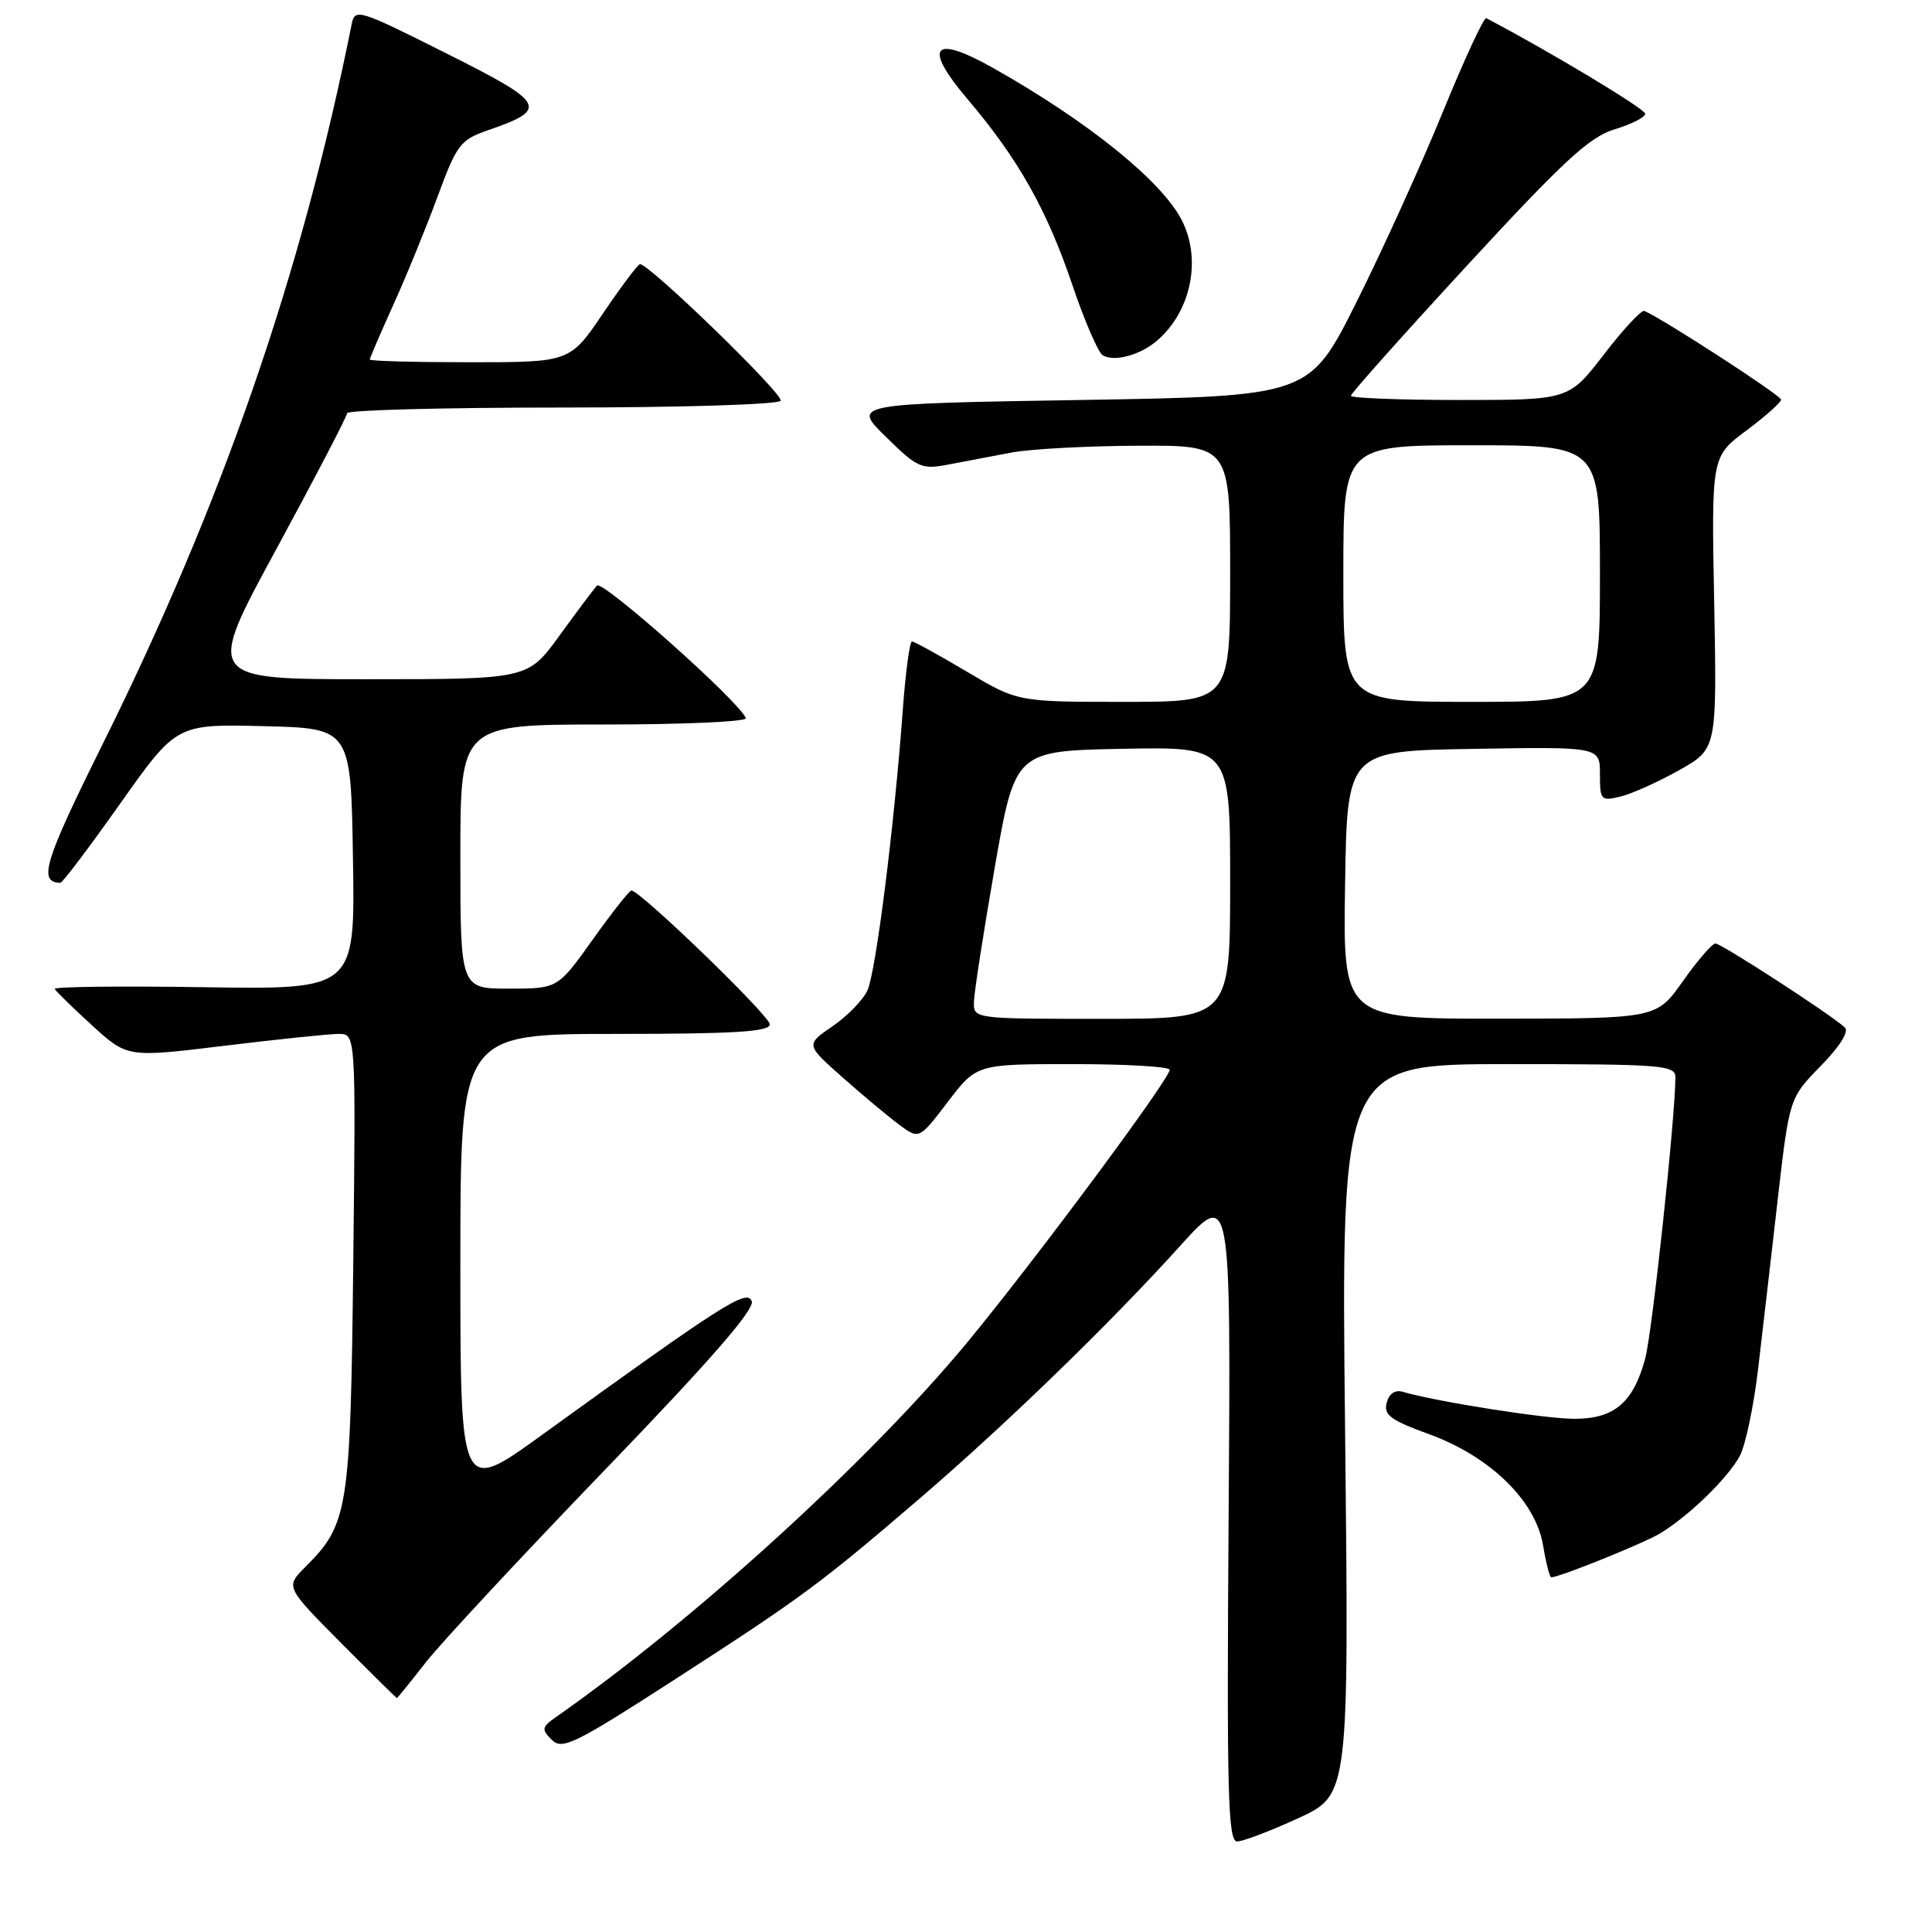 <?xml version="1.0" encoding="UTF-8" standalone="no"?>
<!DOCTYPE svg PUBLIC "-//W3C//DTD SVG 1.1//EN" "http://www.w3.org/Graphics/SVG/1.1/DTD/svg11.dtd" >
<svg xmlns="http://www.w3.org/2000/svg" xmlns:xlink="http://www.w3.org/1999/xlink" version="1.1" viewBox="0 0 256 256">
 <g >
 <path fill="currentColor"
d=" M 172.05 240.91 C 178.75 237.82 178.75 237.82 178.23 189.41 C 177.70 141.00 177.70 141.00 199.85 141.00 C 220.28 141.00 222.00 141.14 222.00 142.75 C 221.98 148.12 218.93 176.53 218.00 180.01 C 216.42 185.86 213.91 188.00 208.61 188.00 C 204.74 188.00 190.33 185.73 185.87 184.42 C 184.85 184.12 184.06 184.67 183.74 185.88 C 183.32 187.49 184.27 188.19 189.37 190.04 C 197.44 192.98 203.47 198.85 204.46 204.75 C 204.85 207.09 205.34 209.00 205.55 209.00 C 206.65 209.00 217.86 204.47 220.00 203.17 C 223.88 200.80 229.03 195.77 230.55 192.88 C 231.30 191.43 232.39 186.26 232.96 181.38 C 233.54 176.49 234.70 166.43 235.55 159.00 C 237.10 145.50 237.10 145.50 241.25 141.25 C 243.79 138.67 245.04 136.67 244.45 136.14 C 242.48 134.35 228.06 125.00 227.30 125.02 C 226.86 125.03 224.93 127.27 223.00 130.00 C 219.50 134.96 219.50 134.96 198.73 134.98 C 177.95 135.00 177.95 135.00 178.23 117.25 C 178.50 99.50 178.50 99.50 195.25 99.23 C 212.00 98.95 212.00 98.95 212.00 102.58 C 212.00 106.04 212.13 106.18 214.75 105.54 C 216.26 105.17 219.75 103.60 222.50 102.05 C 227.50 99.24 227.50 99.24 227.14 79.87 C 226.77 60.50 226.77 60.50 231.39 57.06 C 233.92 55.17 236.00 53.32 236.00 52.95 C 236.00 52.40 220.42 42.29 217.89 41.20 C 217.51 41.03 215.10 43.62 212.54 46.95 C 207.88 53.00 207.88 53.00 193.44 53.00 C 185.50 53.00 179.00 52.75 179.00 52.44 C 179.00 52.13 185.96 44.33 194.46 35.11 C 207.19 21.30 210.63 18.13 213.96 17.13 C 216.18 16.46 218.00 15.54 218.00 15.07 C 218.00 14.43 205.33 6.81 196.94 2.41 C 196.63 2.25 194.04 7.84 191.18 14.84 C 188.32 21.84 183.17 33.18 179.74 40.03 C 173.50 52.50 173.50 52.50 143.21 53.00 C 112.91 53.50 112.91 53.50 117.39 57.89 C 121.58 62.00 122.11 62.24 125.68 61.55 C 127.78 61.15 131.53 60.44 134.00 59.97 C 136.47 59.50 144.01 59.09 150.75 59.06 C 163.00 59.00 163.00 59.00 163.00 76.00 C 163.00 93.00 163.00 93.00 148.92 93.00 C 134.85 93.00 134.85 93.00 128.12 89.00 C 124.41 86.80 121.14 85.00 120.84 85.00 C 120.53 85.00 119.98 89.16 119.61 94.25 C 118.48 109.59 116.06 128.78 114.94 131.23 C 114.36 132.50 112.28 134.64 110.32 135.98 C 106.75 138.43 106.75 138.43 111.63 142.75 C 114.31 145.12 117.69 147.95 119.15 149.03 C 121.79 150.99 121.79 150.99 125.60 145.99 C 129.41 141.00 129.41 141.00 142.21 141.00 C 149.24 141.00 154.99 141.34 154.99 141.75 C 154.97 143.01 137.02 167.17 128.11 177.94 C 115.19 193.55 91.97 214.70 73.70 227.50 C 71.78 228.84 71.72 229.15 73.11 230.53 C 74.49 231.92 76.12 231.12 89.49 222.49 C 106.28 211.65 108.75 209.82 122.00 198.44 C 133.34 188.70 147.18 175.28 156.39 165.07 C 163.10 157.65 163.10 157.65 162.80 200.82 C 162.54 237.60 162.71 244.00 163.92 244.00 C 164.70 244.00 168.36 242.61 172.05 240.91 Z  M 56.38 220.32 C 58.38 217.75 69.07 206.27 80.11 194.81 C 94.09 180.31 100.02 173.50 99.61 172.42 C 98.97 170.76 95.92 172.71 71.75 190.18 C 61.00 197.95 61.00 197.95 61.00 167.47 C 61.00 137.00 61.00 137.00 81.50 137.00 C 97.39 137.00 102.00 136.71 102.00 135.73 C 102.00 134.59 84.84 118.00 83.66 118.00 C 83.39 118.00 81.09 120.92 78.54 124.50 C 73.90 131.00 73.90 131.00 67.45 131.00 C 61.00 131.00 61.00 131.00 61.00 113.50 C 61.00 96.00 61.00 96.00 80.08 96.00 C 90.58 96.00 99.02 95.62 98.83 95.16 C 97.96 92.94 79.81 76.80 79.10 77.59 C 78.65 78.09 76.41 81.09 74.11 84.25 C 69.94 90.00 69.94 90.00 48.60 90.00 C 27.25 90.00 27.25 90.00 36.62 72.75 C 41.77 63.26 45.99 55.16 45.99 54.75 C 46.00 54.34 58.80 54.00 74.44 54.00 C 90.30 54.00 103.13 53.60 103.44 53.10 C 103.92 52.32 86.08 35.00 84.80 35.00 C 84.54 35.00 82.35 37.92 79.92 41.50 C 75.52 48.00 75.52 48.00 62.26 48.00 C 54.97 48.00 49.00 47.84 49.00 47.64 C 49.00 47.44 50.40 44.20 52.10 40.43 C 53.81 36.67 56.44 30.23 57.96 26.11 C 60.51 19.17 60.99 18.53 64.60 17.28 C 72.79 14.45 72.40 13.72 59.16 7.08 C 47.42 1.19 47.02 1.07 46.59 3.25 C 39.94 36.41 29.48 66.64 13.50 98.81 C 5.85 114.22 5.03 116.92 8.00 116.98 C 8.28 116.98 11.85 112.25 15.94 106.46 C 23.39 95.94 23.39 95.94 34.94 96.22 C 46.50 96.50 46.50 96.50 46.77 113.81 C 47.05 131.12 47.05 131.12 27.02 130.81 C 16.01 130.64 7.11 130.74 7.25 131.04 C 7.39 131.33 9.61 133.50 12.19 135.86 C 16.88 140.14 16.88 140.14 29.73 138.57 C 36.80 137.71 43.61 137.00 44.87 137.00 C 47.15 137.00 47.15 137.00 46.81 167.25 C 46.44 200.14 46.16 201.94 40.46 207.63 C 37.82 210.27 37.82 210.27 45.13 217.64 C 49.16 221.69 52.51 225.00 52.59 225.00 C 52.67 225.00 54.37 222.89 56.38 220.32 Z  M 153.35 45.11 C 157.85 41.21 159.24 34.31 156.58 29.15 C 153.89 23.95 144.19 16.12 131.67 9.05 C 123.58 4.48 122.23 6.10 128.24 13.18 C 134.90 21.02 138.71 27.78 142.04 37.61 C 143.67 42.44 145.50 46.69 146.11 47.07 C 147.62 48.00 151.11 47.06 153.35 45.11 Z  M 129.05 132.75 C 129.08 131.51 130.32 123.53 131.80 115.00 C 134.50 99.50 134.50 99.50 148.75 99.22 C 163.00 98.95 163.00 98.95 163.00 116.97 C 163.00 135.00 163.00 135.00 146.00 135.00 C 129.02 135.00 129.00 135.00 129.05 132.75 Z  M 178.00 76.00 C 178.00 59.00 178.00 59.00 195.00 59.00 C 212.00 59.00 212.00 59.00 212.00 76.00 C 212.00 93.00 212.00 93.00 195.00 93.00 C 178.00 93.00 178.00 93.00 178.00 76.00 Z "/>
</g>
</svg>